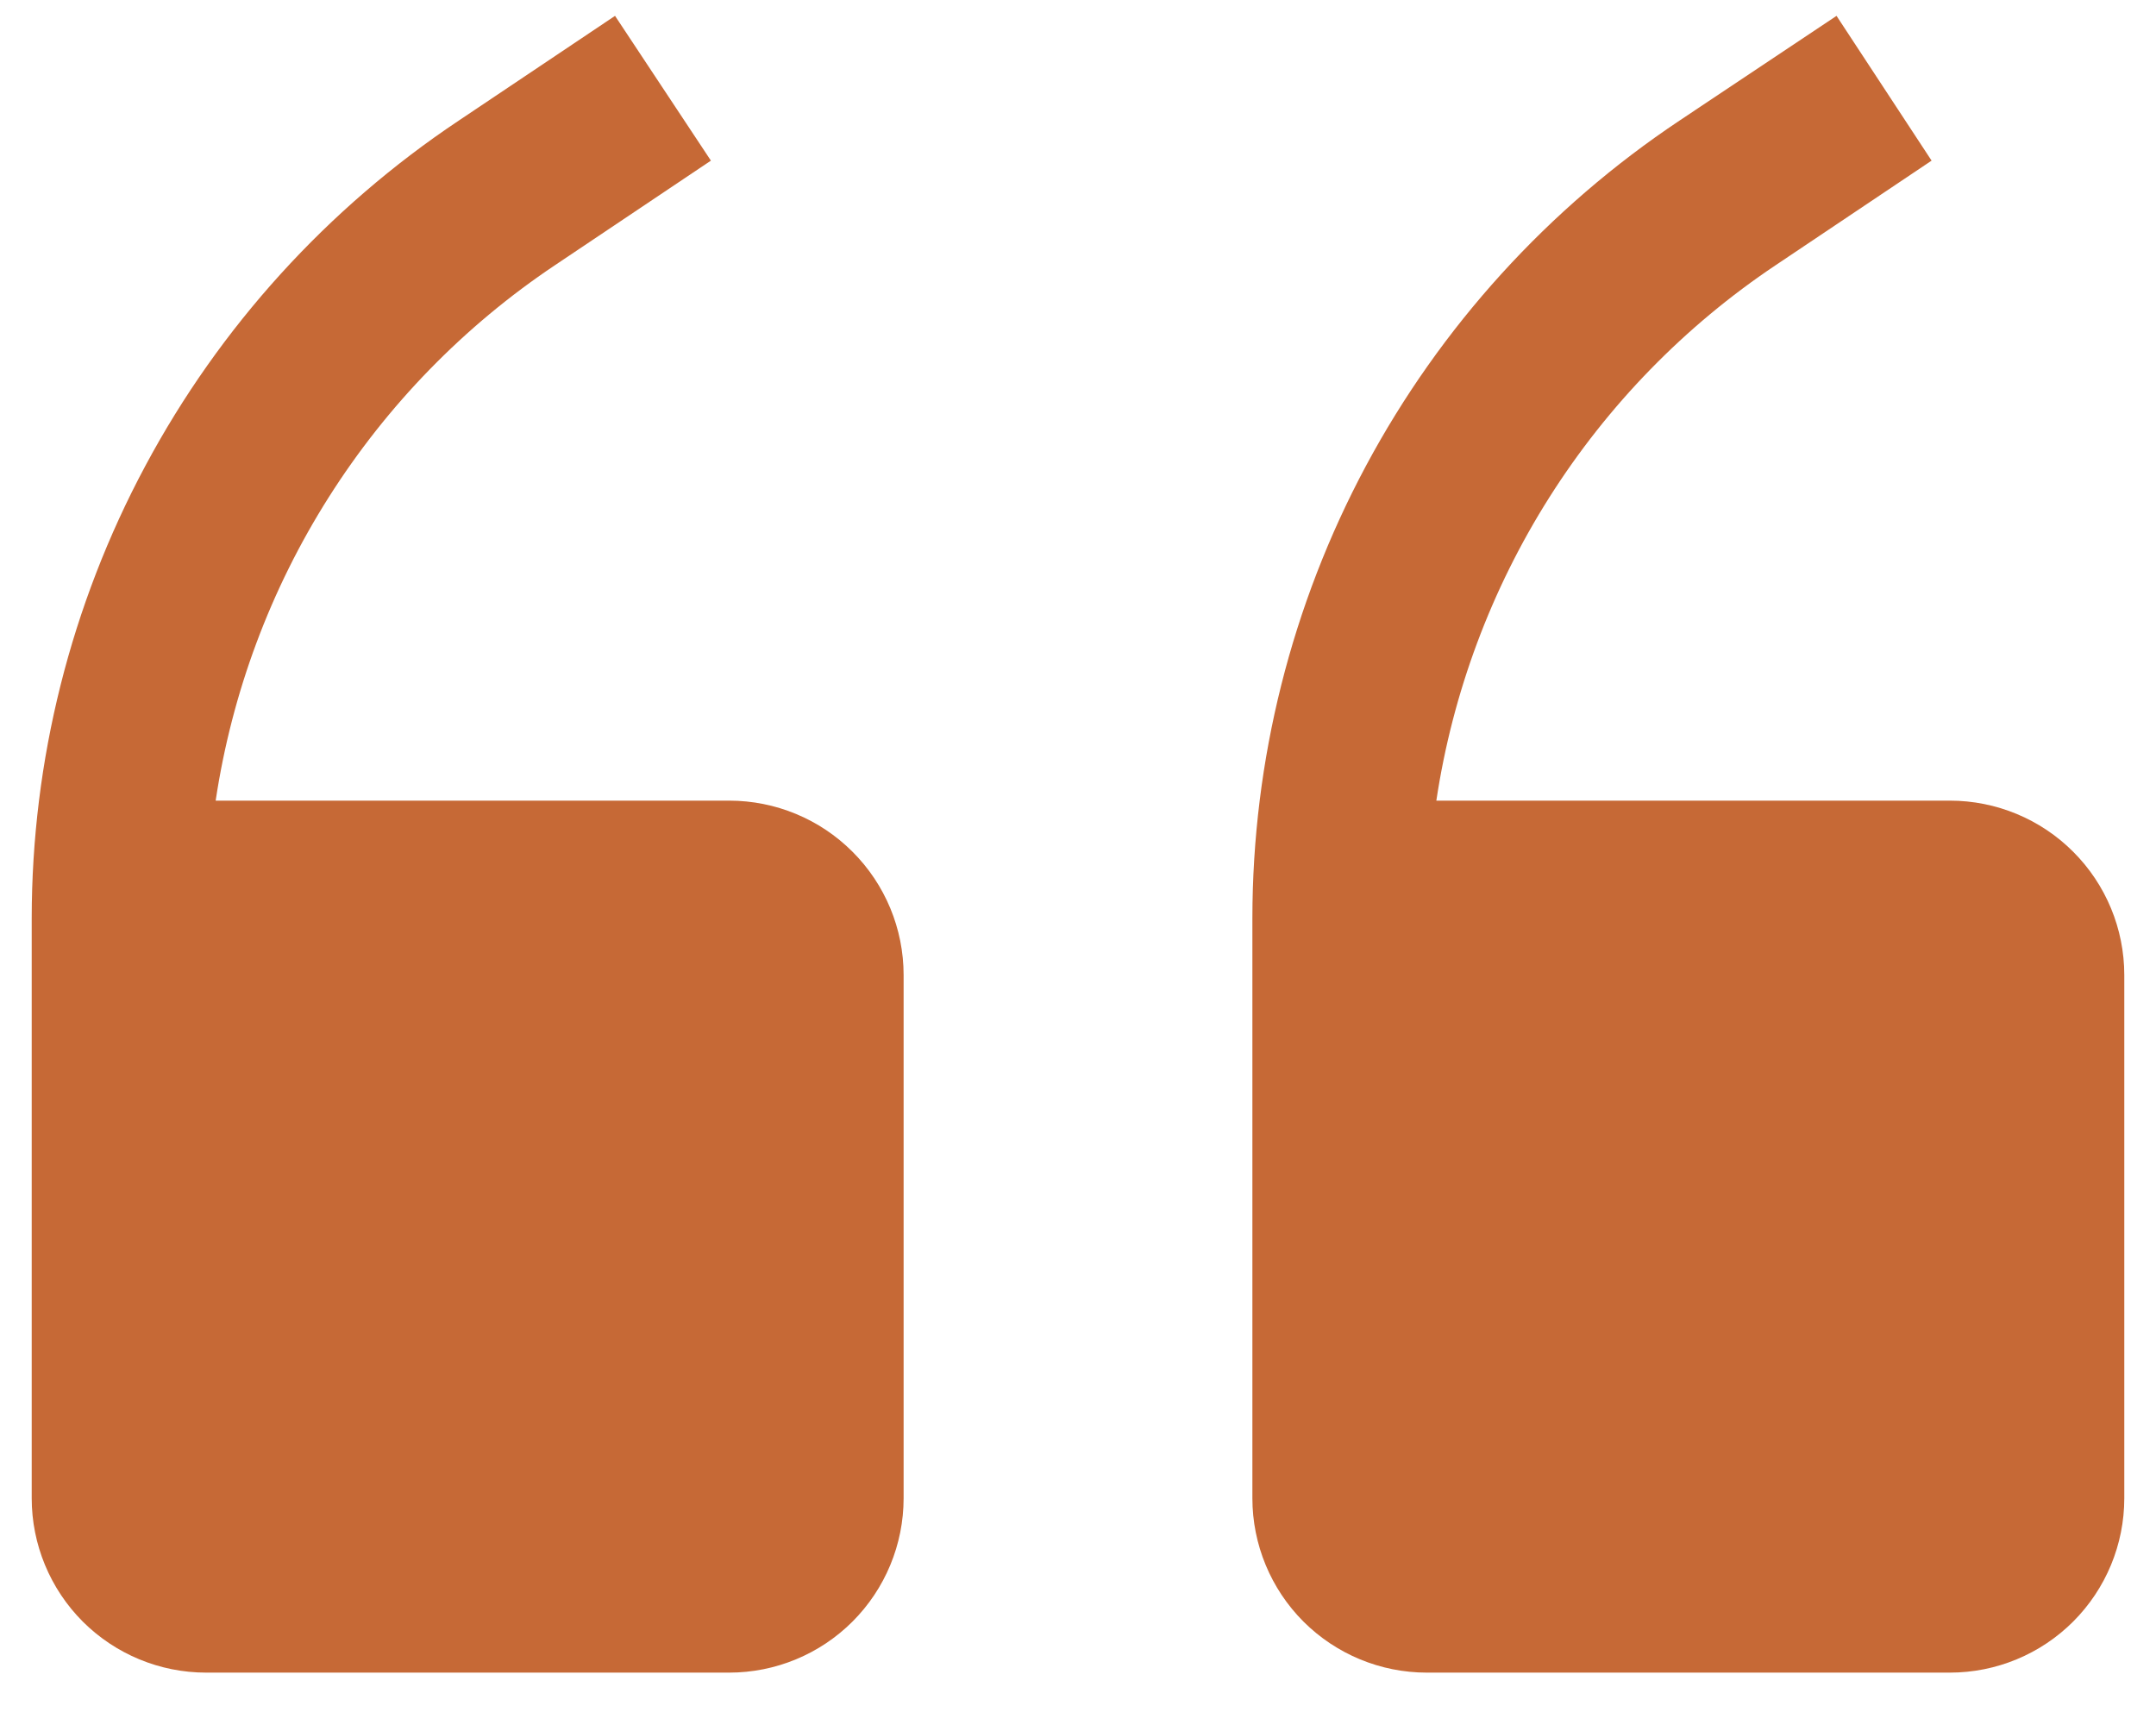 <svg width="34" height="27" viewBox="0 0 34 27" fill="none" xmlns="http://www.w3.org/2000/svg">
<path d="M11.5 12.625H3.401C3.657 10.923 4.264 9.293 5.185 7.84C6.106 6.386 7.32 5.14 8.75 4.183L11.211 2.533L9.699 0.25L7.237 1.9C5.166 3.281 3.467 5.151 2.292 7.346C1.116 9.541 0.501 11.992 0.5 14.481V23.625C0.5 24.354 0.79 25.054 1.305 25.57C1.821 26.085 2.521 26.375 3.25 26.375H11.5C12.229 26.375 12.929 26.085 13.444 25.57C13.96 25.054 14.25 24.354 14.25 23.625V15.375C14.25 14.646 13.96 13.946 13.444 13.431C12.929 12.915 12.229 12.625 11.5 12.625ZM30.75 12.625H22.651C22.907 10.923 23.515 9.293 24.435 7.84C25.356 6.386 26.57 5.14 28 4.183L30.461 2.533L28.962 0.25L26.488 1.9C24.416 3.281 22.717 5.151 21.541 7.346C20.366 9.541 19.751 11.992 19.75 14.481V23.625C19.75 24.354 20.04 25.054 20.555 25.57C21.071 26.085 21.771 26.375 22.5 26.375H30.75C31.479 26.375 32.179 26.085 32.694 25.57C33.21 25.054 33.5 24.354 33.5 23.625V15.375C33.5 14.646 33.21 13.946 32.694 13.431C32.179 12.915 31.479 12.625 30.75 12.625Z" fill="#C66936"/>
</svg>
